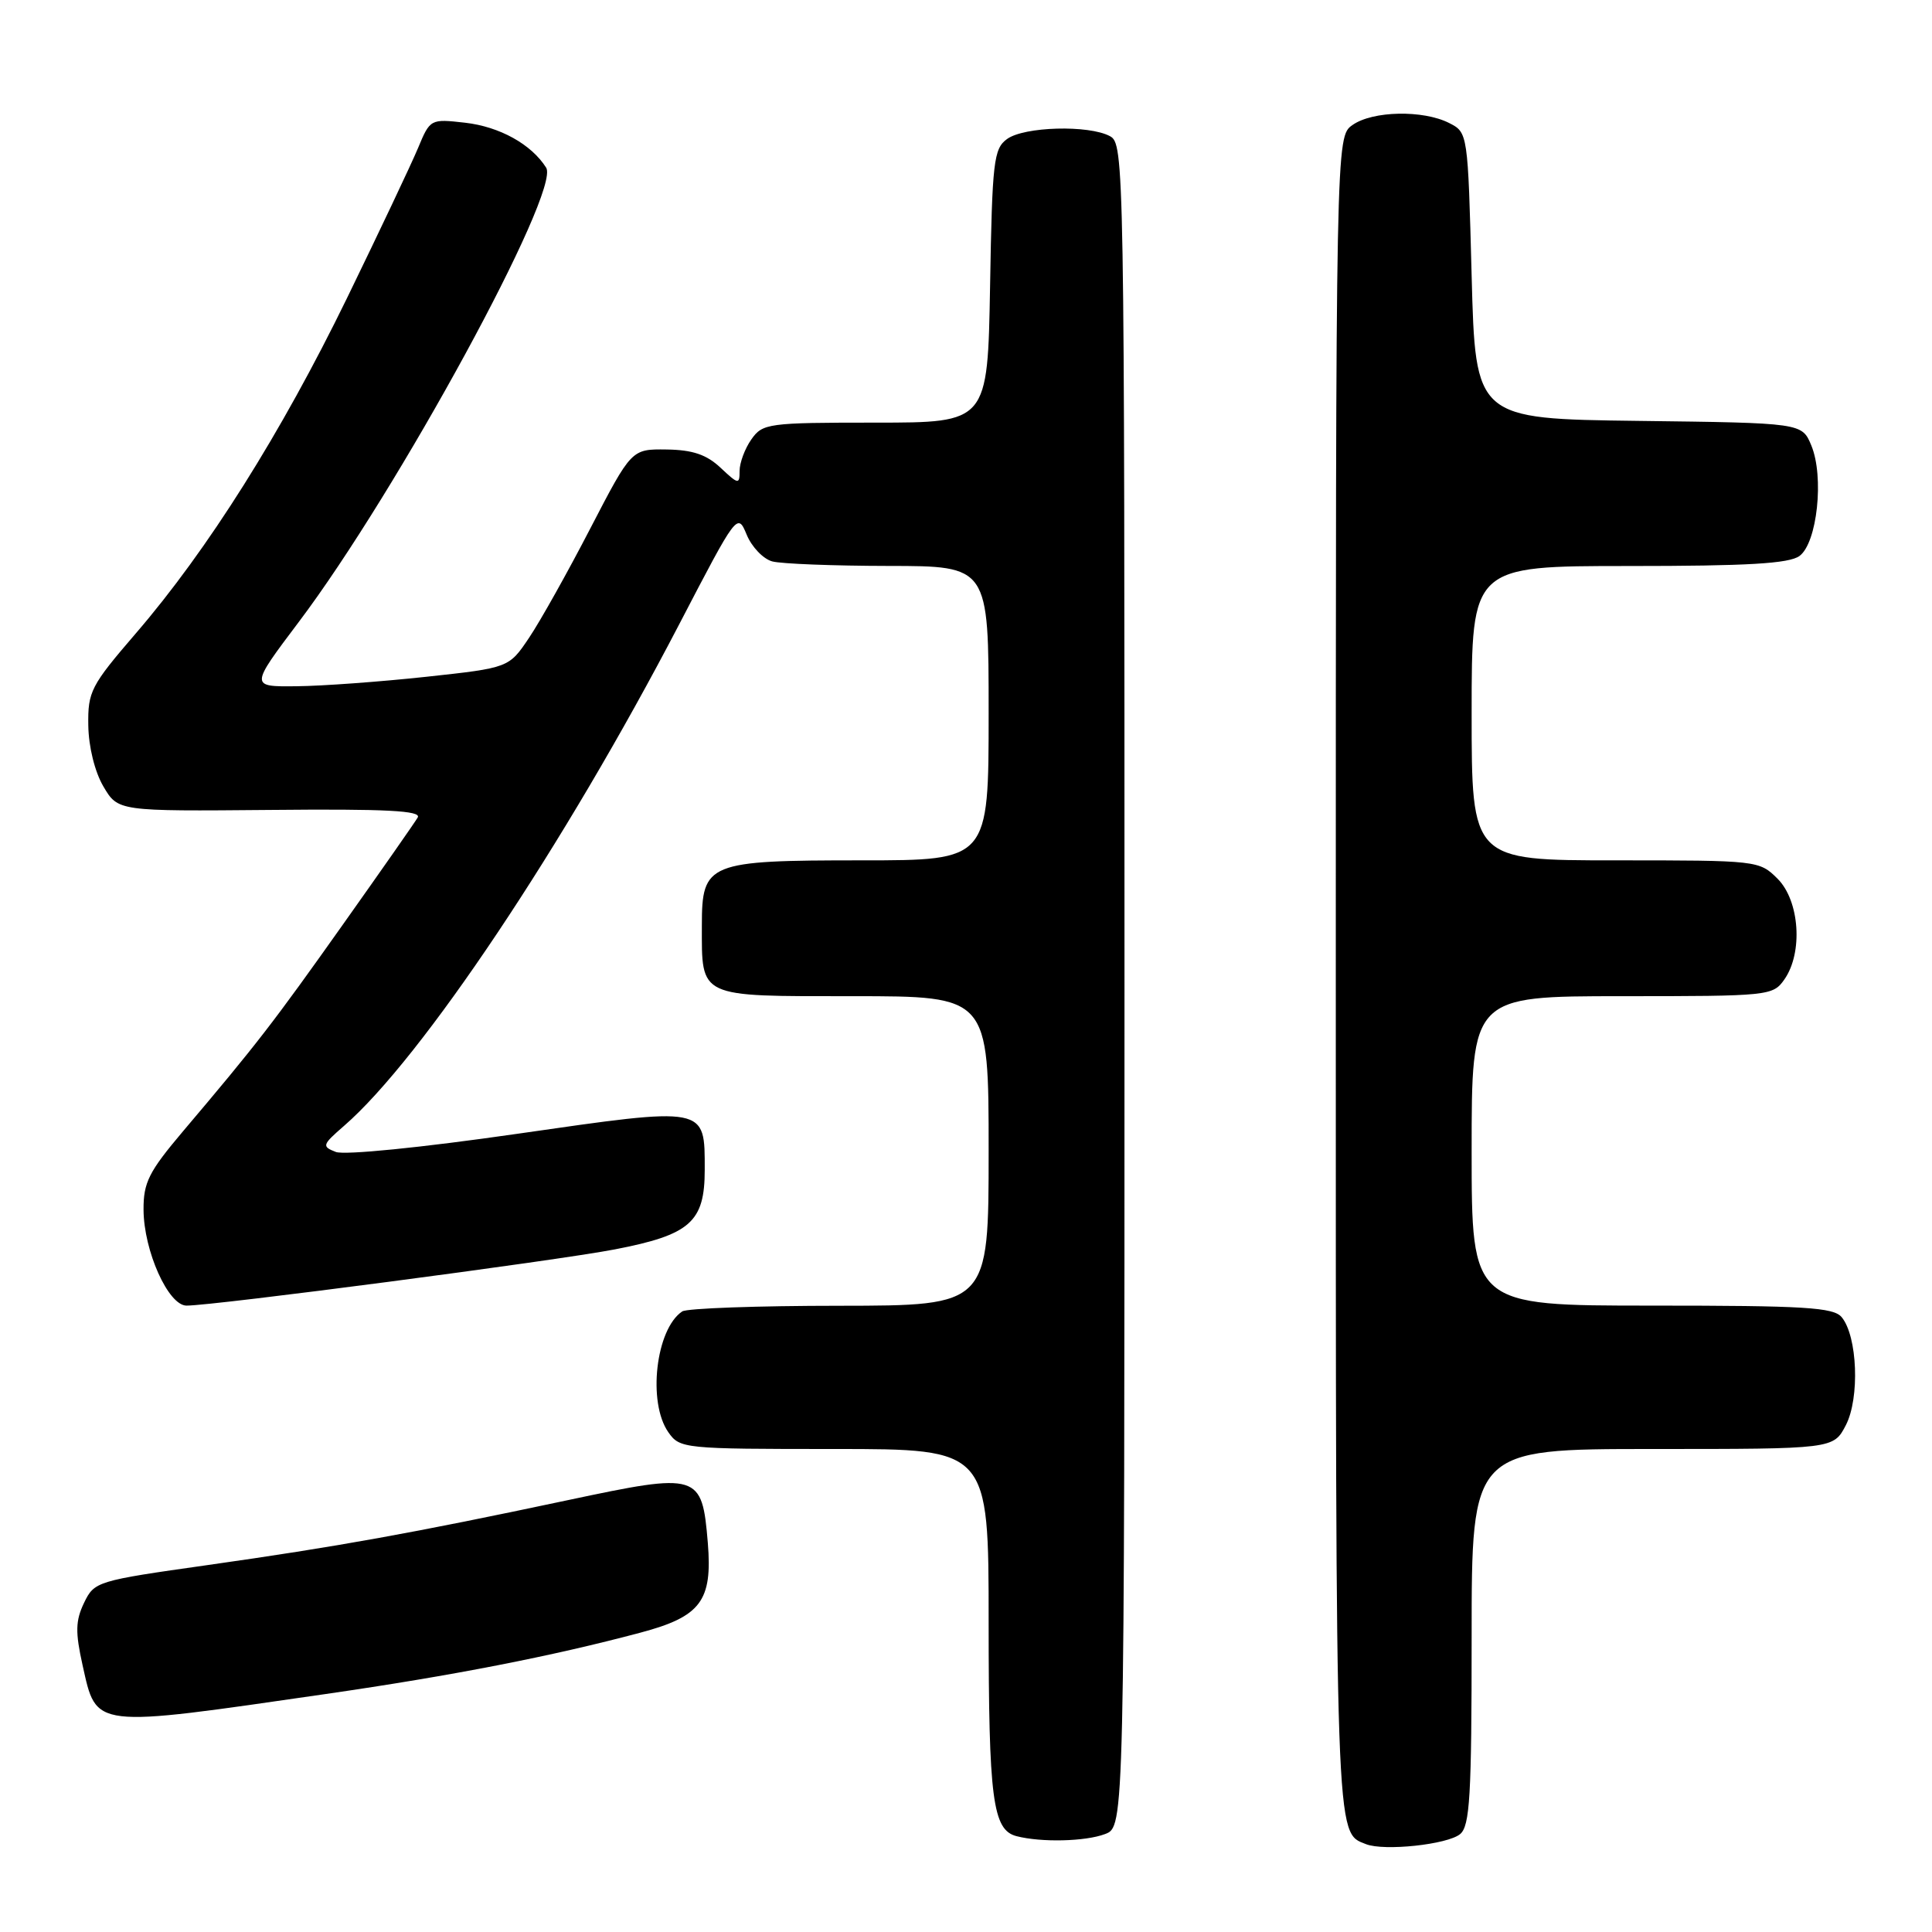 <?xml version="1.0" encoding="UTF-8" standalone="no"?>
<!DOCTYPE svg PUBLIC "-//W3C//DTD SVG 1.1//EN" "http://www.w3.org/Graphics/SVG/1.1/DTD/svg11.dtd" >
<svg xmlns="http://www.w3.org/2000/svg" xmlns:xlink="http://www.w3.org/1999/xlink" version="1.1" viewBox="0 0 256 256">
 <g >
 <path fill="currentColor"
d=" M 193.47 243.03 C 194.77 241.95 195.00 238.01 195.00 216.88 C 195.00 192.00 195.00 192.00 218.97 192.00 C 242.95 192.00 242.95 192.00 244.59 188.83 C 246.44 185.24 246.13 177.06 244.03 174.53 C 242.95 173.23 239.11 173.00 218.88 173.00 C 195.00 173.00 195.00 173.00 195.00 152.50 C 195.00 132.00 195.00 132.00 214.94 132.00 C 234.42 132.00 234.92 131.95 236.44 129.78 C 238.93 126.23 238.46 119.37 235.55 116.45 C 233.11 114.02 232.93 114.00 214.05 114.00 C 195.00 114.00 195.00 114.00 195.00 94.50 C 195.00 75.00 195.00 75.00 215.81 75.00 C 231.56 75.00 237.06 74.68 238.44 73.67 C 240.79 71.95 241.73 63.18 240.01 59.03 C 238.77 56.04 238.77 56.04 217.14 55.77 C 195.50 55.50 195.50 55.50 195.00 36.53 C 194.50 17.56 194.50 17.56 192.00 16.29 C 188.55 14.55 181.89 14.68 179.22 16.56 C 177.00 18.11 177.00 18.11 177.00 129.37 C 177.00 245.15 176.92 242.75 181.00 244.36 C 183.41 245.31 191.80 244.41 193.47 243.03 Z  M 146.43 243.02 C 149.00 242.05 149.00 242.05 149.00 130.56 C 149.00 21.36 148.96 19.05 147.07 18.04 C 144.25 16.53 135.70 16.77 133.44 18.42 C 131.67 19.71 131.47 21.37 131.19 37.92 C 130.87 56.00 130.87 56.00 115.99 56.00 C 101.75 56.00 101.05 56.10 99.56 58.22 C 98.70 59.44 98.00 61.32 98.00 62.40 C 98.00 64.22 97.84 64.20 95.49 61.99 C 93.62 60.23 91.78 59.61 88.32 59.56 C 83.68 59.50 83.68 59.50 78.23 70.00 C 75.24 75.78 71.59 82.30 70.11 84.50 C 67.43 88.49 67.43 88.49 56.46 89.68 C 50.43 90.33 42.71 90.90 39.31 90.93 C 33.12 91.00 33.12 91.00 39.57 82.44 C 52.69 65.05 74.32 25.32 72.37 22.22 C 70.41 19.11 66.19 16.78 61.62 16.26 C 57.04 15.74 56.99 15.77 55.39 19.62 C 54.50 21.75 50.26 30.70 45.98 39.50 C 37.24 57.43 27.52 72.87 18.01 83.91 C 12.03 90.86 11.63 91.63 11.70 96.12 C 11.74 98.95 12.56 102.27 13.70 104.21 C 15.64 107.50 15.64 107.50 35.84 107.32 C 51.17 107.17 55.87 107.42 55.35 108.32 C 54.97 108.97 50.51 115.35 45.44 122.50 C 36.21 135.53 34.01 138.38 24.25 149.90 C 19.72 155.26 19.00 156.68 19.02 160.30 C 19.05 165.76 22.30 173.00 24.72 173.00 C 28.37 173.00 73.73 167.05 81.47 165.55 C 91.47 163.62 93.38 161.92 93.38 155.01 C 93.38 146.53 93.76 146.61 68.50 150.24 C 55.79 152.07 45.66 153.08 44.50 152.64 C 42.62 151.91 42.68 151.71 45.59 149.18 C 55.87 140.26 74.76 111.99 90.01 82.70 C 97.67 67.97 97.72 67.91 98.94 70.85 C 99.61 72.48 101.14 74.07 102.33 74.39 C 103.52 74.71 110.46 74.98 117.75 74.99 C 131.00 75.00 131.00 75.00 131.00 94.50 C 131.00 114.00 131.00 114.00 114.22 114.00 C 93.77 114.00 93.00 114.31 93.00 122.62 C 93.00 132.29 92.39 132.00 113.04 132.00 C 131.00 132.00 131.00 132.00 131.00 152.50 C 131.00 173.00 131.00 173.00 111.25 173.02 C 100.39 173.02 91.00 173.36 90.40 173.77 C 86.90 176.10 85.78 185.82 88.56 189.78 C 90.08 191.95 90.56 192.00 110.56 192.00 C 131.00 192.00 131.00 192.00 131.00 214.93 C 131.00 238.40 131.53 242.48 134.69 243.30 C 137.98 244.15 143.83 244.01 146.43 243.02 Z  M 43.20 224.46 C 59.99 222.03 73.09 219.47 84.84 216.34 C 92.86 214.21 94.42 212.13 93.79 204.44 C 93.02 195.21 92.62 195.09 75.28 198.77 C 54.64 203.15 44.79 204.93 27.51 207.38 C 12.80 209.46 12.50 209.55 11.13 212.40 C 10.00 214.76 9.97 216.28 10.94 220.64 C 12.83 229.07 12.03 228.97 43.20 224.46 Z "/>
</g>
</svg>